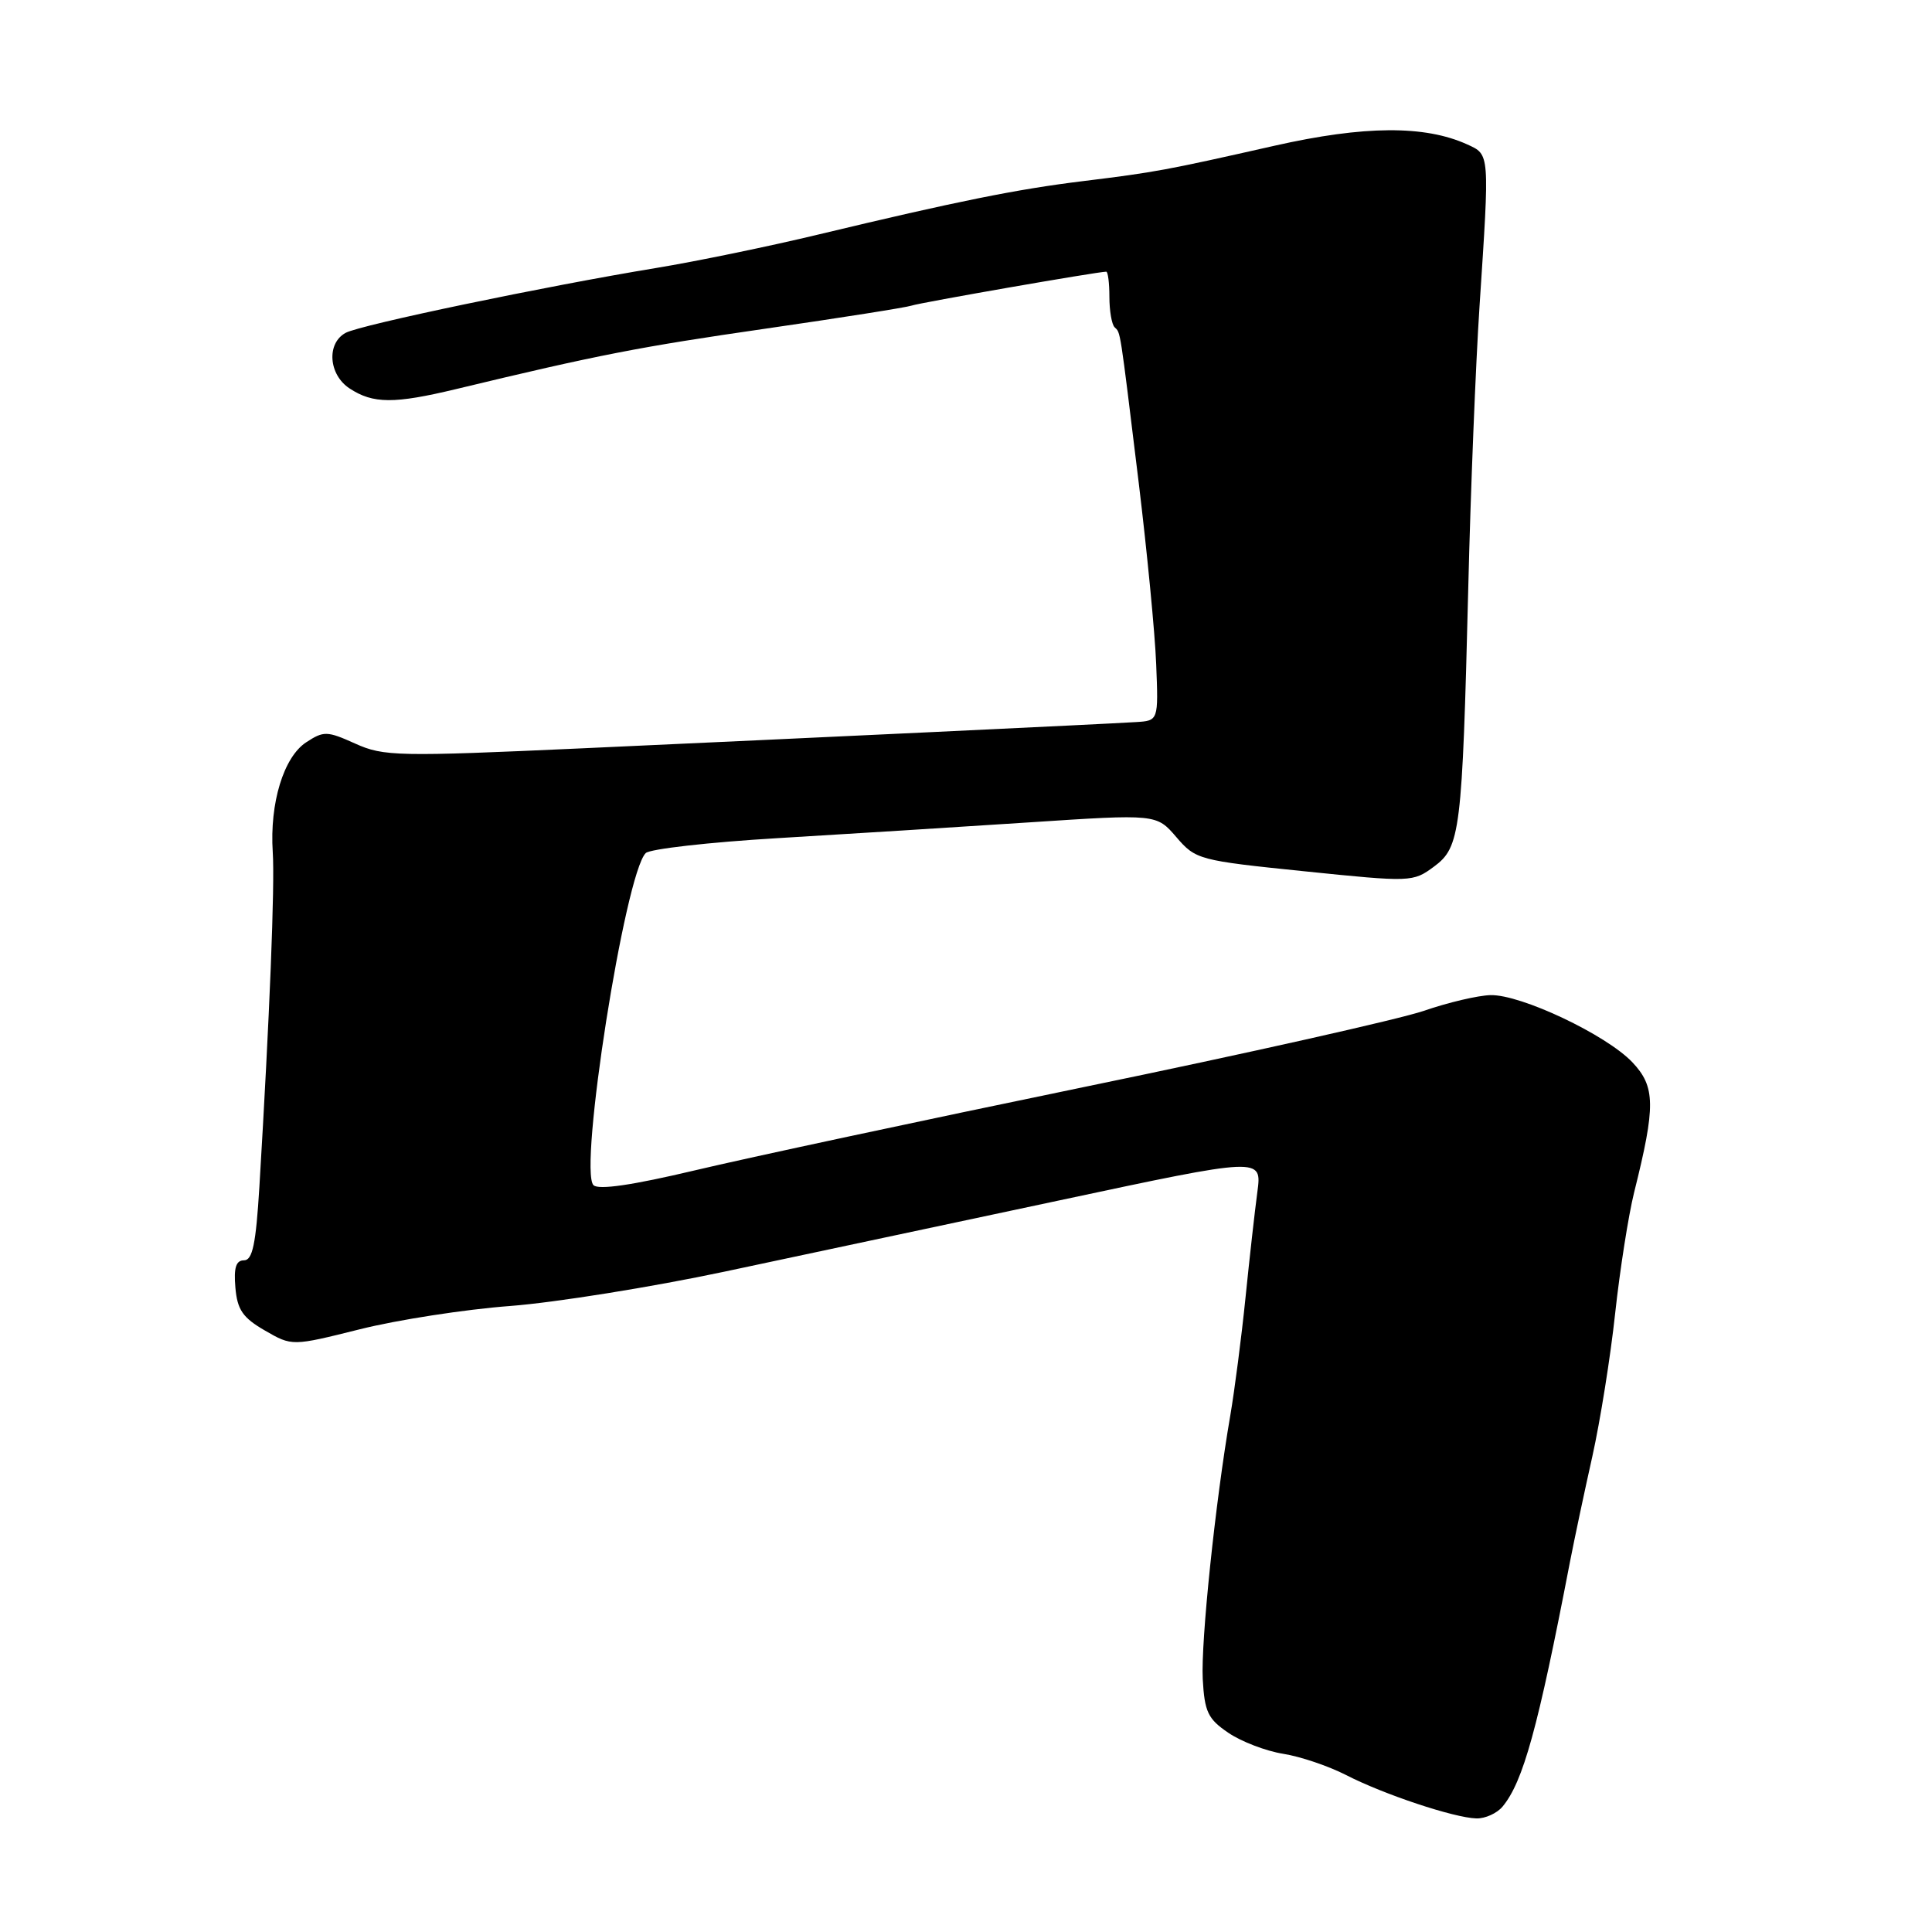 <?xml version="1.0" encoding="UTF-8" standalone="no"?>
<!DOCTYPE svg PUBLIC "-//W3C//DTD SVG 1.1//EN" "http://www.w3.org/Graphics/SVG/1.1/DTD/svg11.dtd" >
<svg xmlns="http://www.w3.org/2000/svg" xmlns:xlink="http://www.w3.org/1999/xlink" version="1.1" viewBox="0 0 256 256">
 <g >
 <path fill="currentColor"
d=" M 199.10 239.38 C 201.83 236.08 203.79 228.98 208.02 207.00 C 208.61 203.97 209.94 197.68 210.99 193.00 C 212.03 188.32 213.40 179.78 214.02 174.00 C 214.65 168.22 215.78 161.03 216.53 158.00 C 219.40 146.53 219.36 143.99 216.29 140.75 C 212.83 137.11 201.53 131.76 197.50 131.86 C 195.85 131.90 191.88 132.83 188.67 133.94 C 185.46 135.04 165.21 139.59 143.67 144.03 C 122.13 148.48 98.91 153.45 92.07 155.08 C 83.80 157.04 79.30 157.70 78.64 157.04 C 76.64 155.04 82.81 115.79 85.56 113.04 C 86.11 112.49 93.97 111.60 103.03 111.06 C 112.09 110.52 127.09 109.58 136.37 108.97 C 153.24 107.86 153.24 107.86 155.87 110.92 C 158.43 113.91 158.86 114.02 172.84 115.45 C 186.98 116.90 187.23 116.89 190.01 114.83 C 193.50 112.25 193.75 110.26 194.55 78.00 C 194.86 65.07 195.54 48.20 196.05 40.50 C 197.39 20.13 197.42 20.51 194.40 19.13 C 188.78 16.58 180.76 16.63 168.88 19.31 C 154.41 22.58 153.15 22.81 143.50 24.00 C 134.74 25.07 126.77 26.68 108.50 31.06 C 101.90 32.65 92.22 34.64 87.00 35.50 C 72.23 37.93 47.81 43.03 45.81 44.10 C 43.24 45.48 43.53 49.64 46.32 51.47 C 49.44 53.52 52.22 53.53 60.50 51.54 C 79.22 47.03 84.80 45.95 101.50 43.54 C 111.40 42.11 120.07 40.74 120.77 40.50 C 121.87 40.11 145.45 36.00 146.58 36.00 C 146.81 36.00 147.00 37.50 147.00 39.33 C 147.00 41.17 147.31 42.98 147.69 43.36 C 148.50 44.17 148.33 43.03 150.89 64.00 C 151.99 73.08 153.04 83.88 153.20 88.00 C 153.50 95.50 153.50 95.50 150.50 95.68 C 146.01 95.96 107.00 97.80 77.29 99.15 C 52.68 100.27 50.83 100.23 47.07 98.53 C 43.34 96.85 42.89 96.84 40.57 98.36 C 37.58 100.32 35.72 106.42 36.14 112.90 C 36.43 117.20 35.73 134.67 34.37 157.25 C 33.91 164.84 33.46 167.00 32.33 167.00 C 31.27 167.00 30.96 167.98 31.19 170.61 C 31.44 173.55 32.17 174.61 35.10 176.30 C 38.70 178.38 38.70 178.38 47.70 176.13 C 52.65 174.89 61.61 173.50 67.60 173.05 C 73.60 172.59 86.38 170.54 96.00 168.50 C 105.62 166.46 125.59 162.21 140.36 159.06 C 167.22 153.33 167.22 153.33 166.61 157.92 C 166.27 160.44 165.56 166.78 165.03 172.00 C 164.50 177.22 163.59 184.20 163.03 187.50 C 161.03 199.06 159.11 217.55 159.37 222.50 C 159.61 226.84 160.06 227.78 162.77 229.61 C 164.49 230.78 167.76 232.03 170.04 232.39 C 172.32 232.75 176.05 234.02 178.34 235.19 C 183.33 237.76 192.67 240.87 195.63 240.95 C 196.80 240.98 198.36 240.27 199.10 239.38 Z "/>
</g>
</svg>